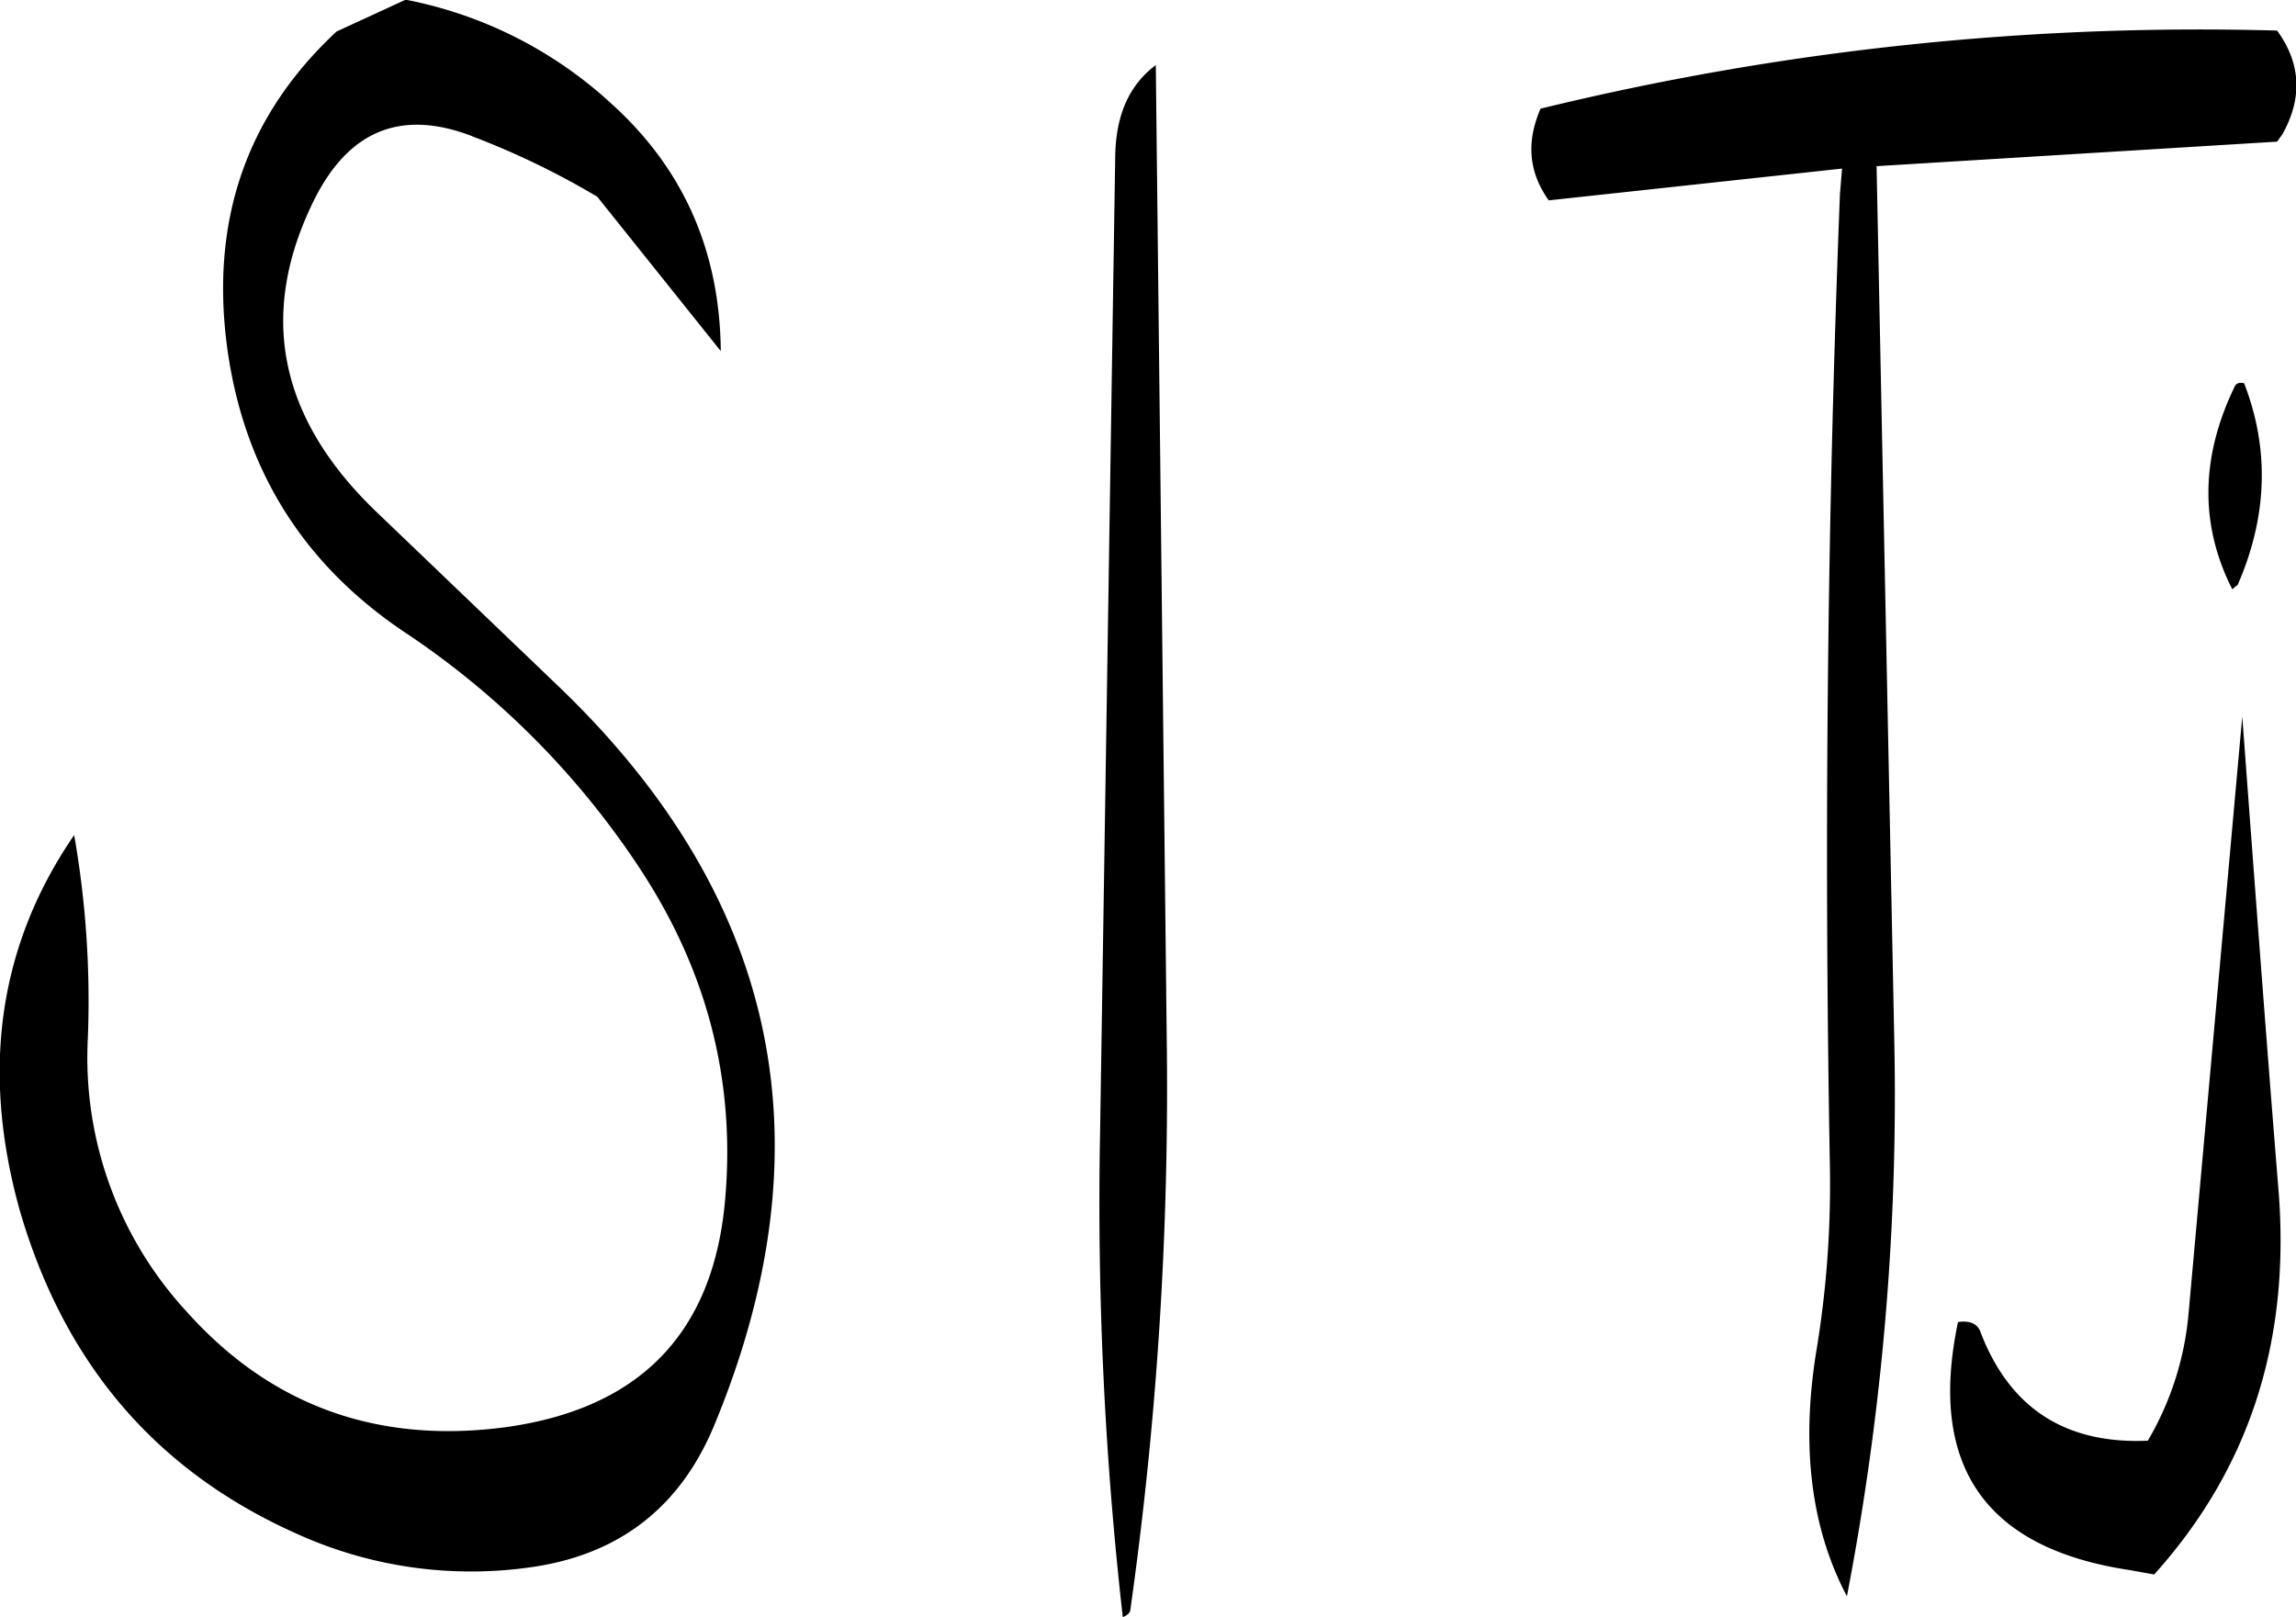 <svg id="Layer_1" data-name="Layer 1" xmlns="http://www.w3.org/2000/svg" viewBox="0 0 303.38 213.72"><defs><style>.cls-1{fill-rule:evenodd;}</style></defs><path class="cls-1" d="M299.4,208.32l-2,129.12a486.11,486.11,0,0,0,3,64.08c.6-.24,1-.6,1-1a492.27,492.27,0,0,0,4.8-75.84l-1.44-128.28C301.2,199.08,299.52,203,299.4,208.32Zm-85-2.52a105.74,105.74,0,0,1,16.56,8l16.32,20.4c-.12-13.2-4.92-24.12-14.52-32.76a55.64,55.64,0,0,0-27.12-13.68l-9.12,4.2c-12,11.16-16.8,25.2-14.4,42.24,2.28,15.84,10.08,28.32,23.64,37.32a110.24,110.24,0,0,1,30.84,31.08c8.76,13.32,12.6,27.72,11.28,43.44-1.44,17.64-11,27.84-28.92,30.36-16.92,2.28-31.08-2.76-42.24-15.24a49.48,49.48,0,0,1-13.08-36,126.72,126.72,0,0,0-1.8-27q-14.94,21.78-7.2,49.56c5.88,20.28,18,34.44,36.48,42.72A55.7,55.7,0,0,0,223,394.8c11.16-1.8,19-8,23.4-18.6q23.22-56-20.88-98l-24-23c-12.72-12.36-15.36-26-8-40.92C198.12,205,205.08,202.2,214.44,205.8ZM410.76,362.52c-4,19,3.6,29.88,22.56,32.76l3.36.6c12.6-14,18-30.84,16.44-50.64-1.68-20.76-3.24-41.76-4.8-62.76l-7.08,78.72a40,40,0,0,1-5.4,17c-10.92.48-18.24-4.32-22.08-14.28C413.4,362.76,412.32,362.28,410.76,362.52Zm37.8-124.08c-.6-.12-1,0-1.2.36-4.56,9.36-4.68,18.36-.36,26.88l.72-.6C451.68,256,451.92,247.08,448.56,238.44Zm-53.4-25q-2.52,64.08-1.32,129A134.4,134.4,0,0,1,392,366.6c-2,12.6-.6,23.28,4.08,32.16a349.33,349.33,0,0,0,6.24-74.4L400,209.76l52.92-3.24.72-1q4-7.2-.72-13.68a367.29,367.29,0,0,0-97.32,10.32c-1.92,4.44-1.56,8.4,1.08,12.12l38.76-4.2Z" transform="translate(-152.04 -187.8)"/></svg>